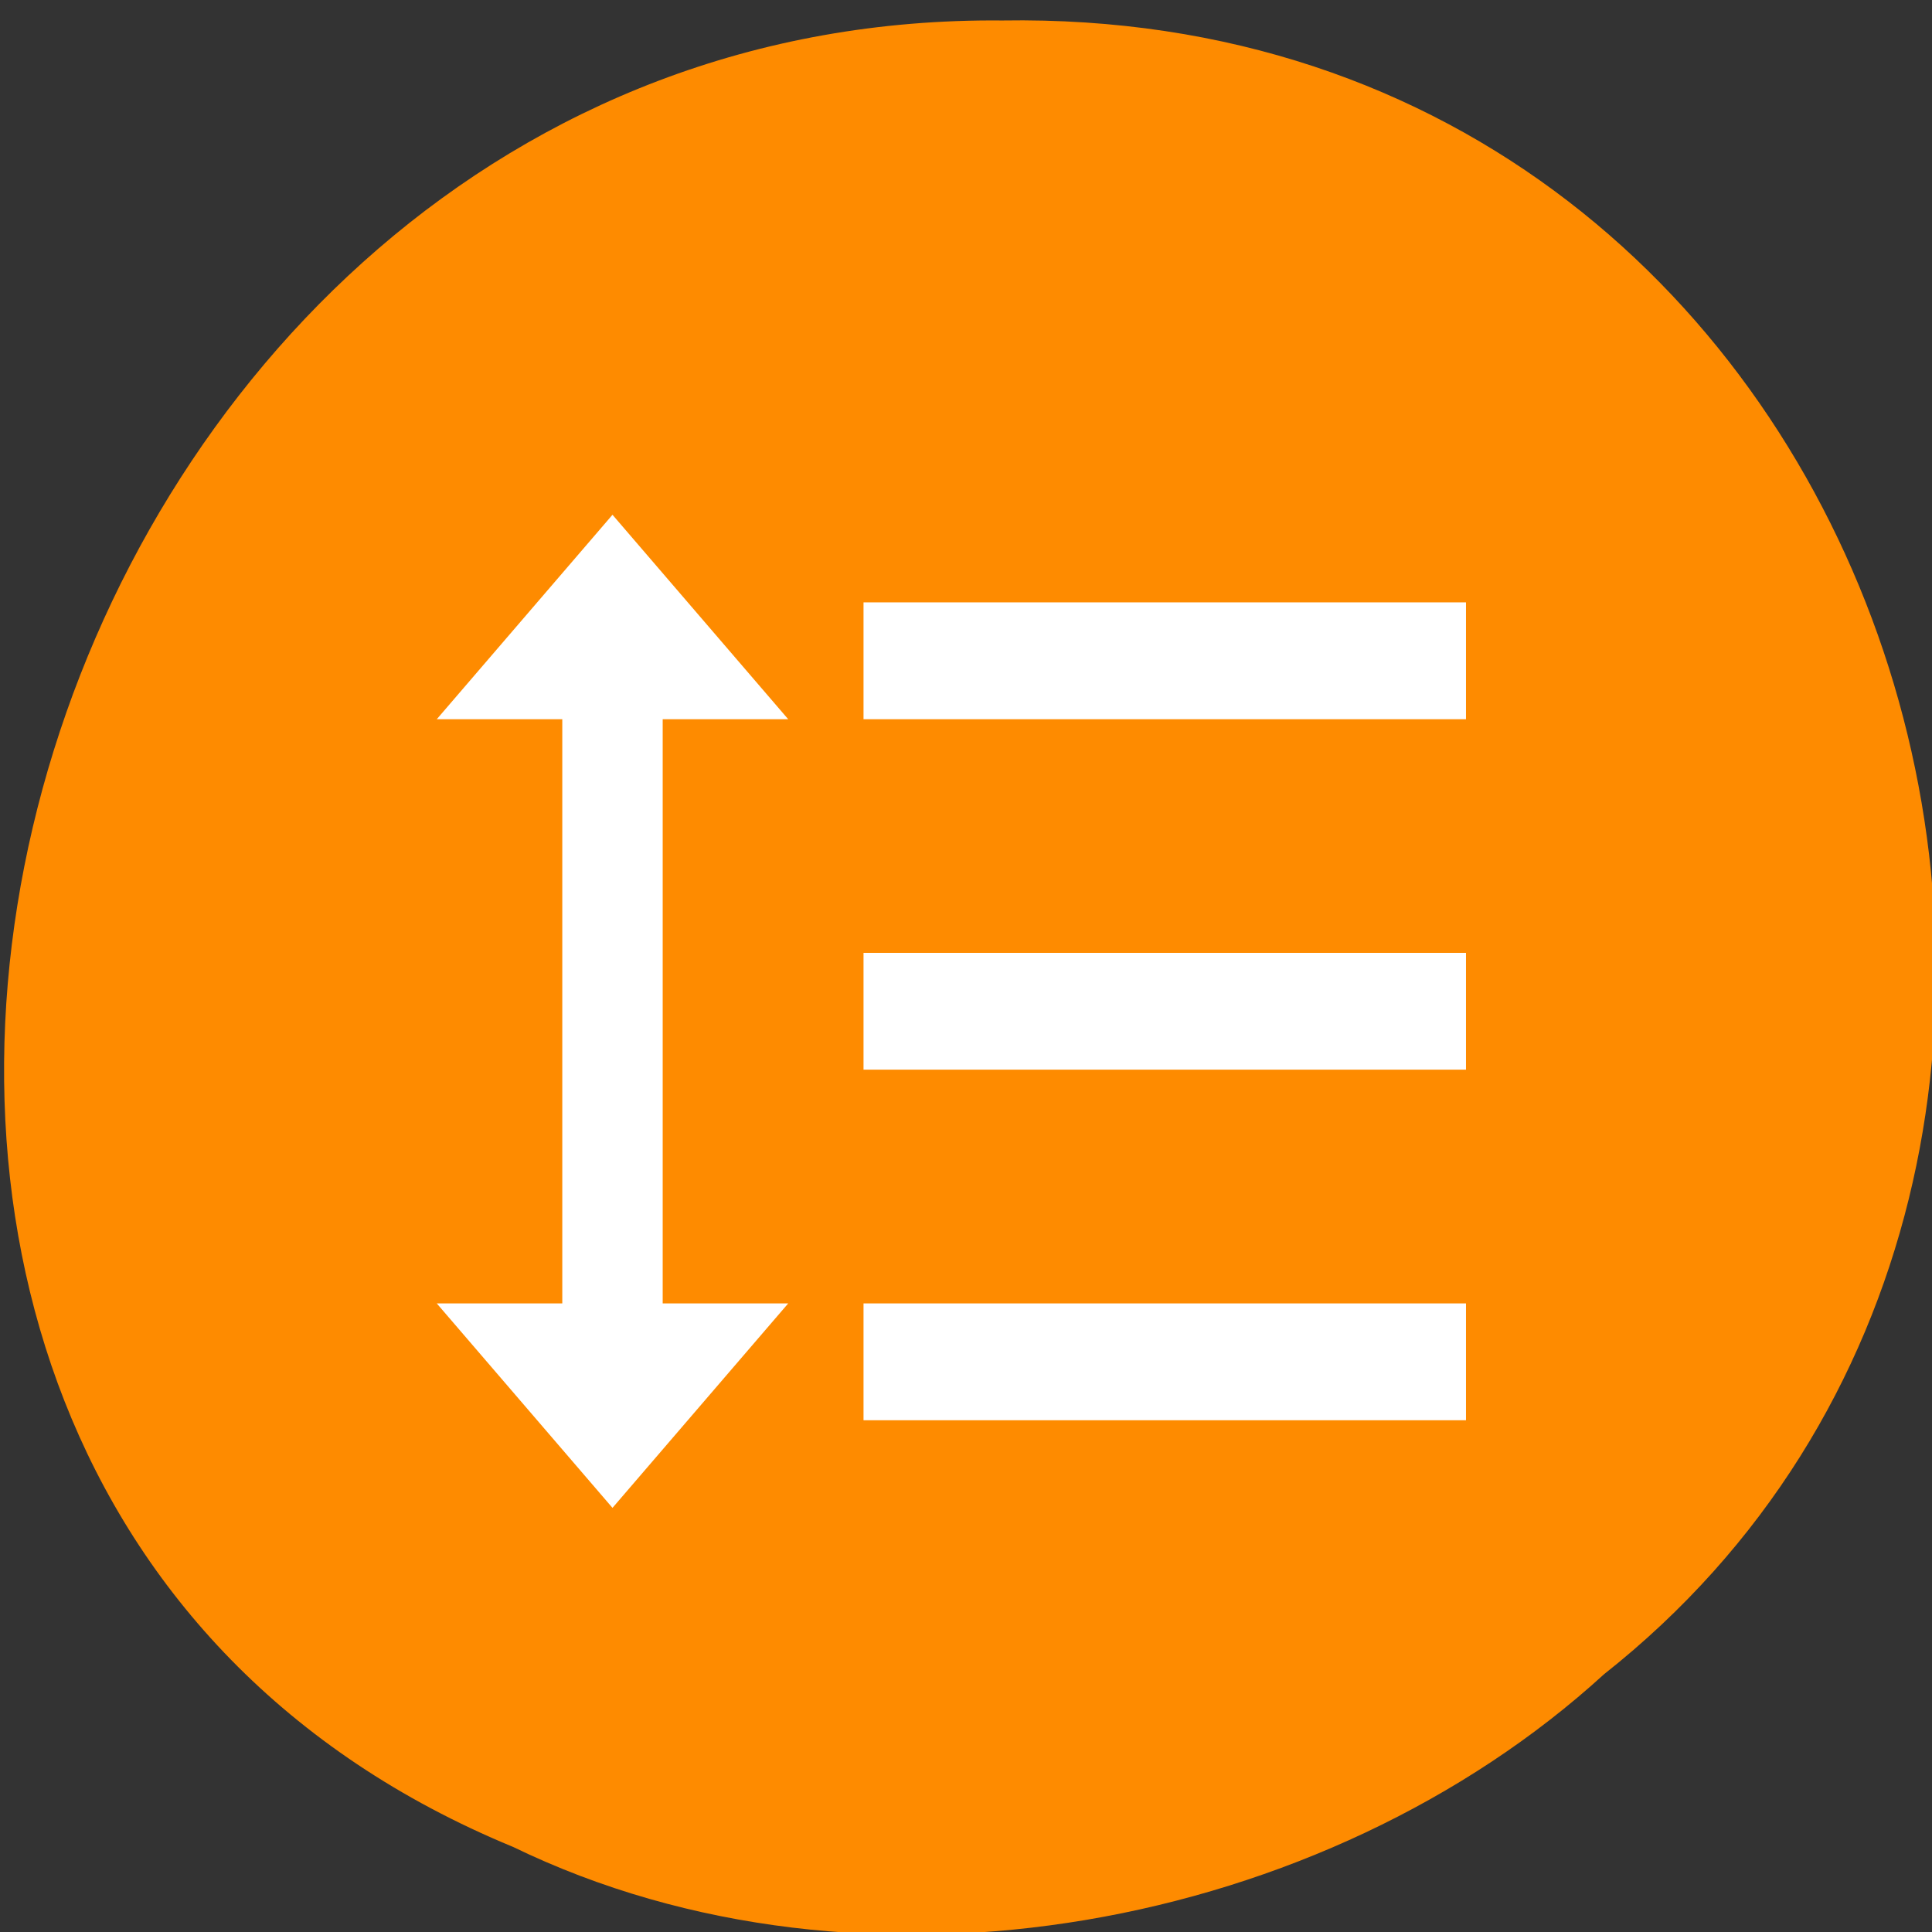 <svg xmlns="http://www.w3.org/2000/svg" viewBox="0 0 256 256"><rect x="0" y="0" width="256" height="256" fill="#333333" stroke="none"/><g fill="#ff8c00" color="#000"><path d="m -461.56 1509.46 c -102.66 -72.48 -252.13 71.24 -188.42 177.65 55.11 98.31 215.88 55.803 236.4 -48.33 13.01 -47.39 -5.347 -103.13 -47.986 -129.32 z" transform="matrix(0.526 0.828 0.923 -0.484 -1082.51 1357.46)" fill-opacity="0.996"/></g><path d="m 87.81 95.3 h 16.632 l -23.284 -27.09 l -23.284 27.09 h 16.632 v 77.41 h -16.632 l 23.284 27.09 l 23.284 -27.09 h -16.632 v -77.41 z m 26.611 -15.482 v 15.482 h 79.83 v -15.482 h -79.83 z m 0 108.37 h 79.83 v -15.482 h -79.83 v 15.482 z m 0 -46.45 h 79.83 v -15.482 h -79.83 v 15.482 z" fill="#fff"/></svg>